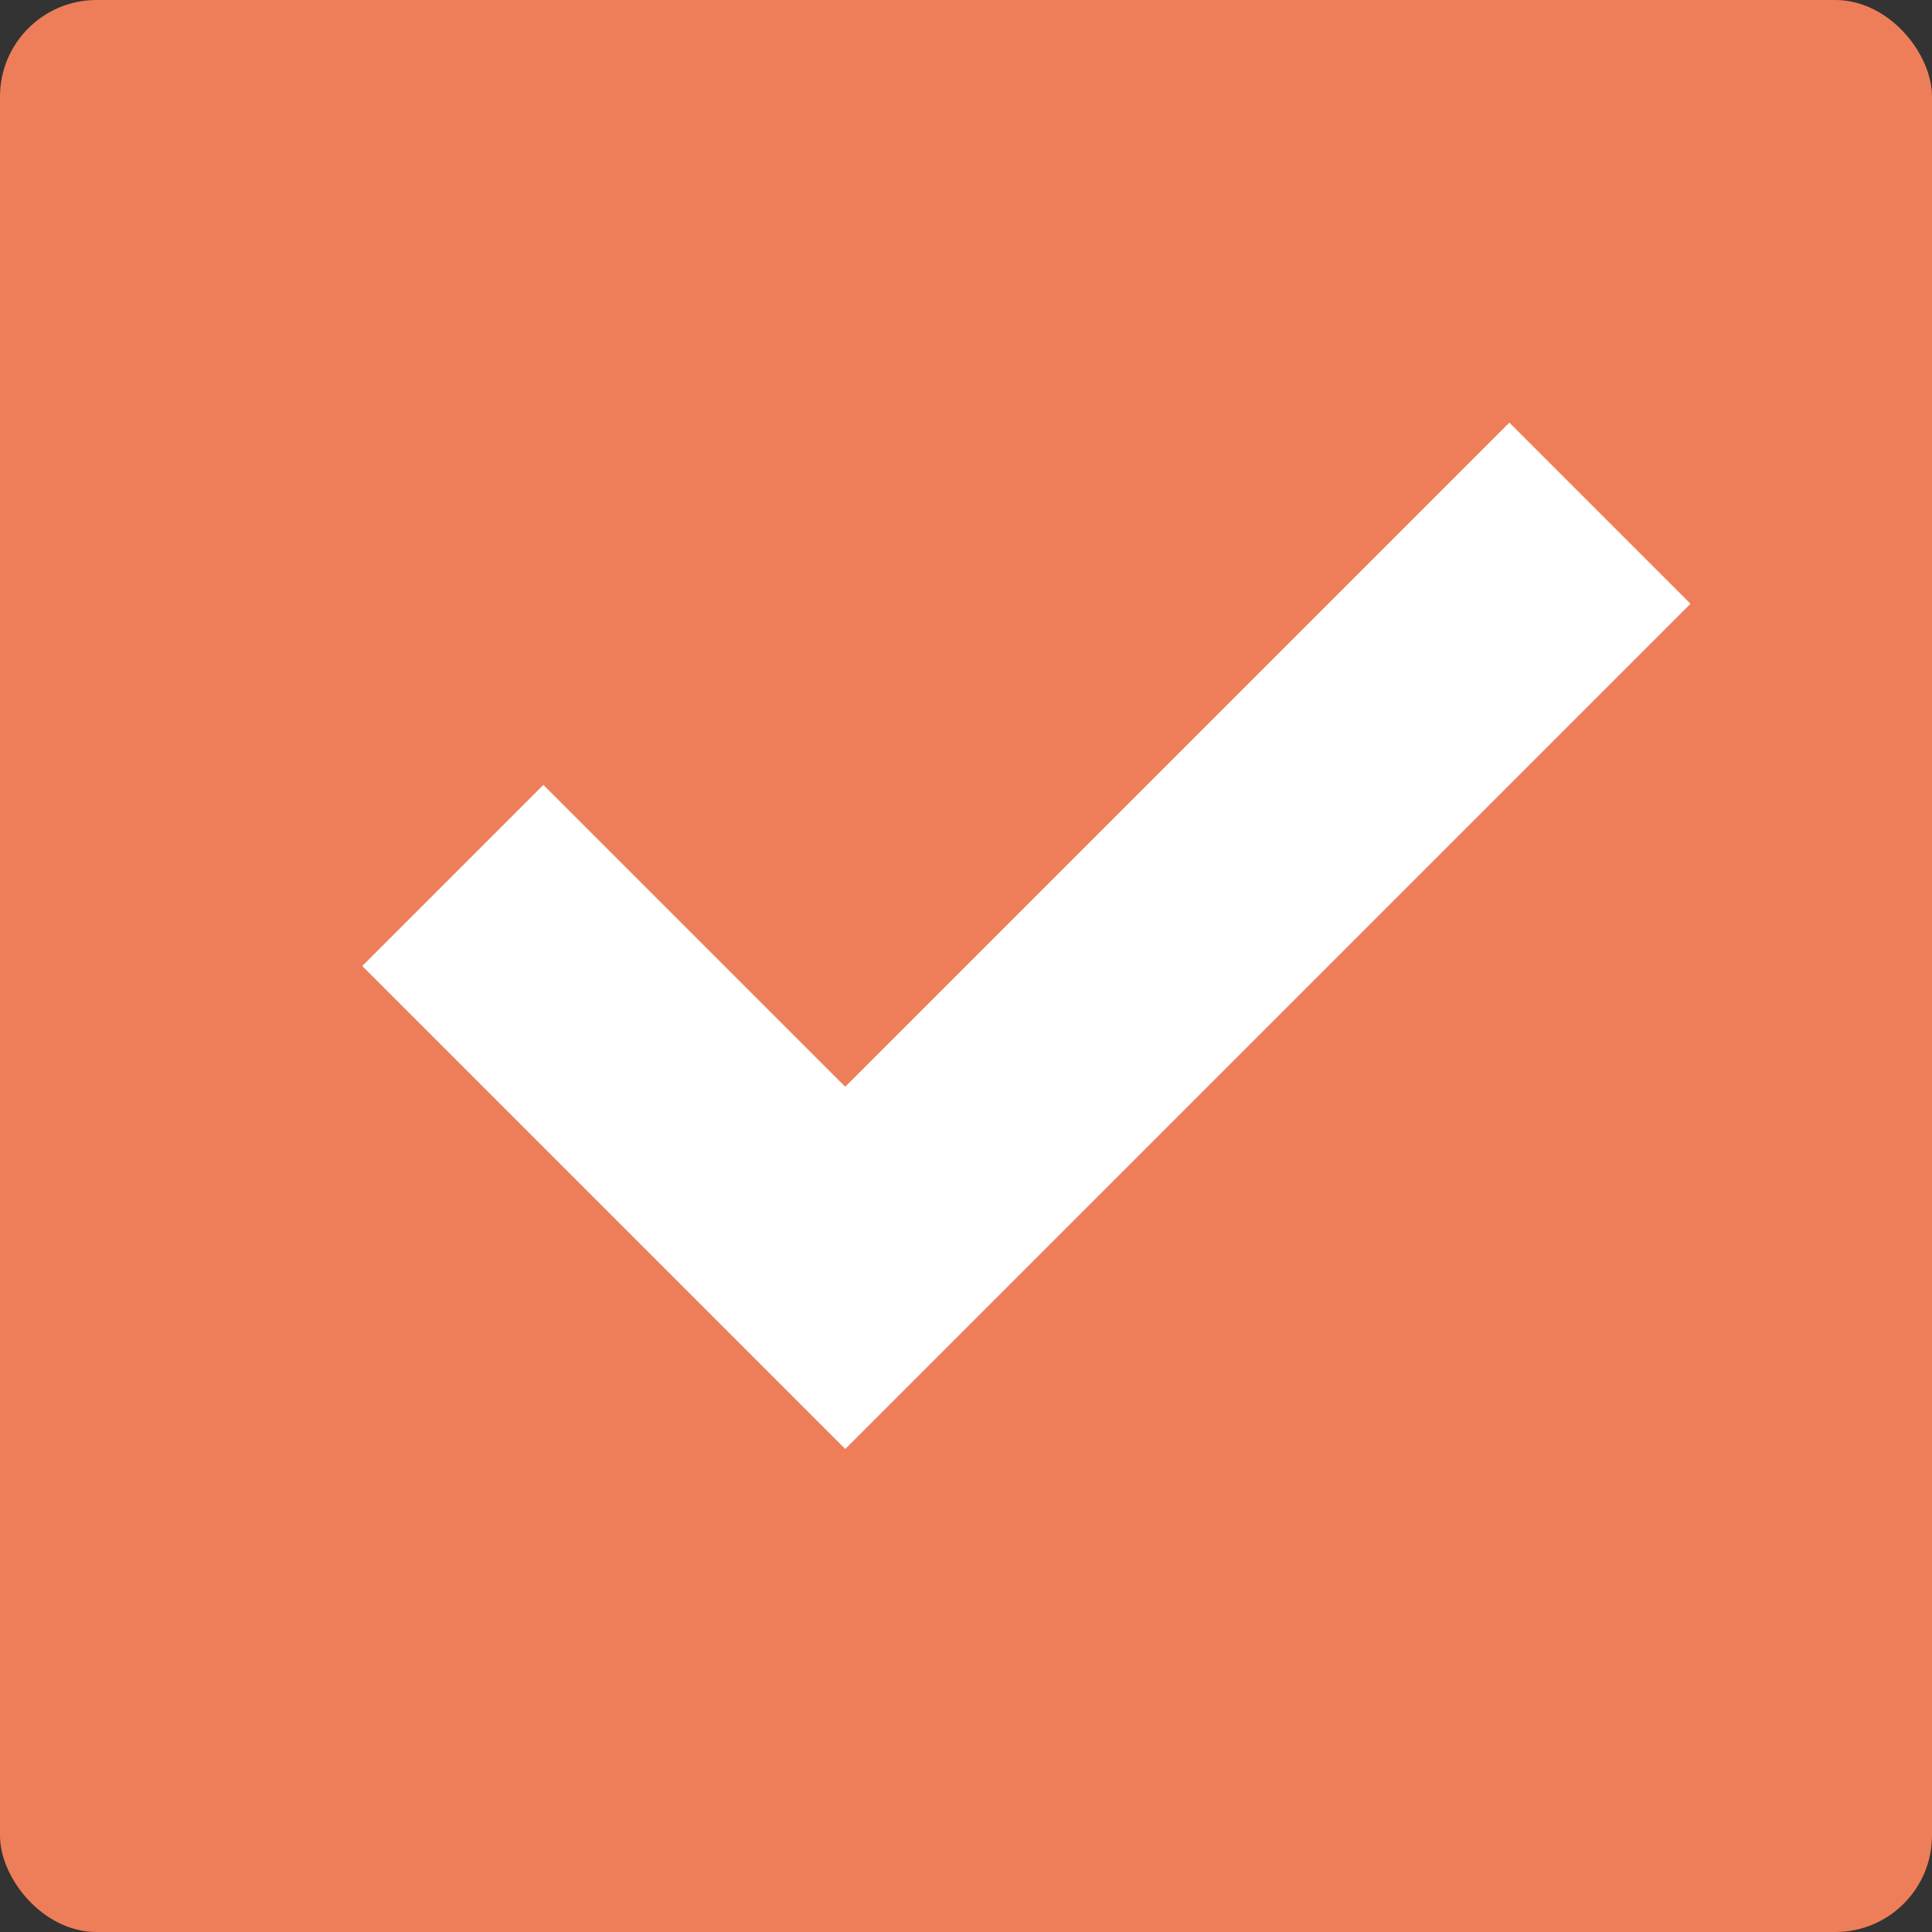 <svg xmlns="http://www.w3.org/2000/svg" width="16" height="16" version="1.1">
 <rect width="100%" height="100%" fill="#333333" stroke="none"/>
 <rect style="fill:#ed7e59" width="16" height="16" x="0" y="0" rx=".8" ry=".8"/>
 <path style="fill:#ffffff" d="M 12.5,3.5 7,9 4.5,6.5 3,8 7,12 14,5 Z"/>
</svg>

